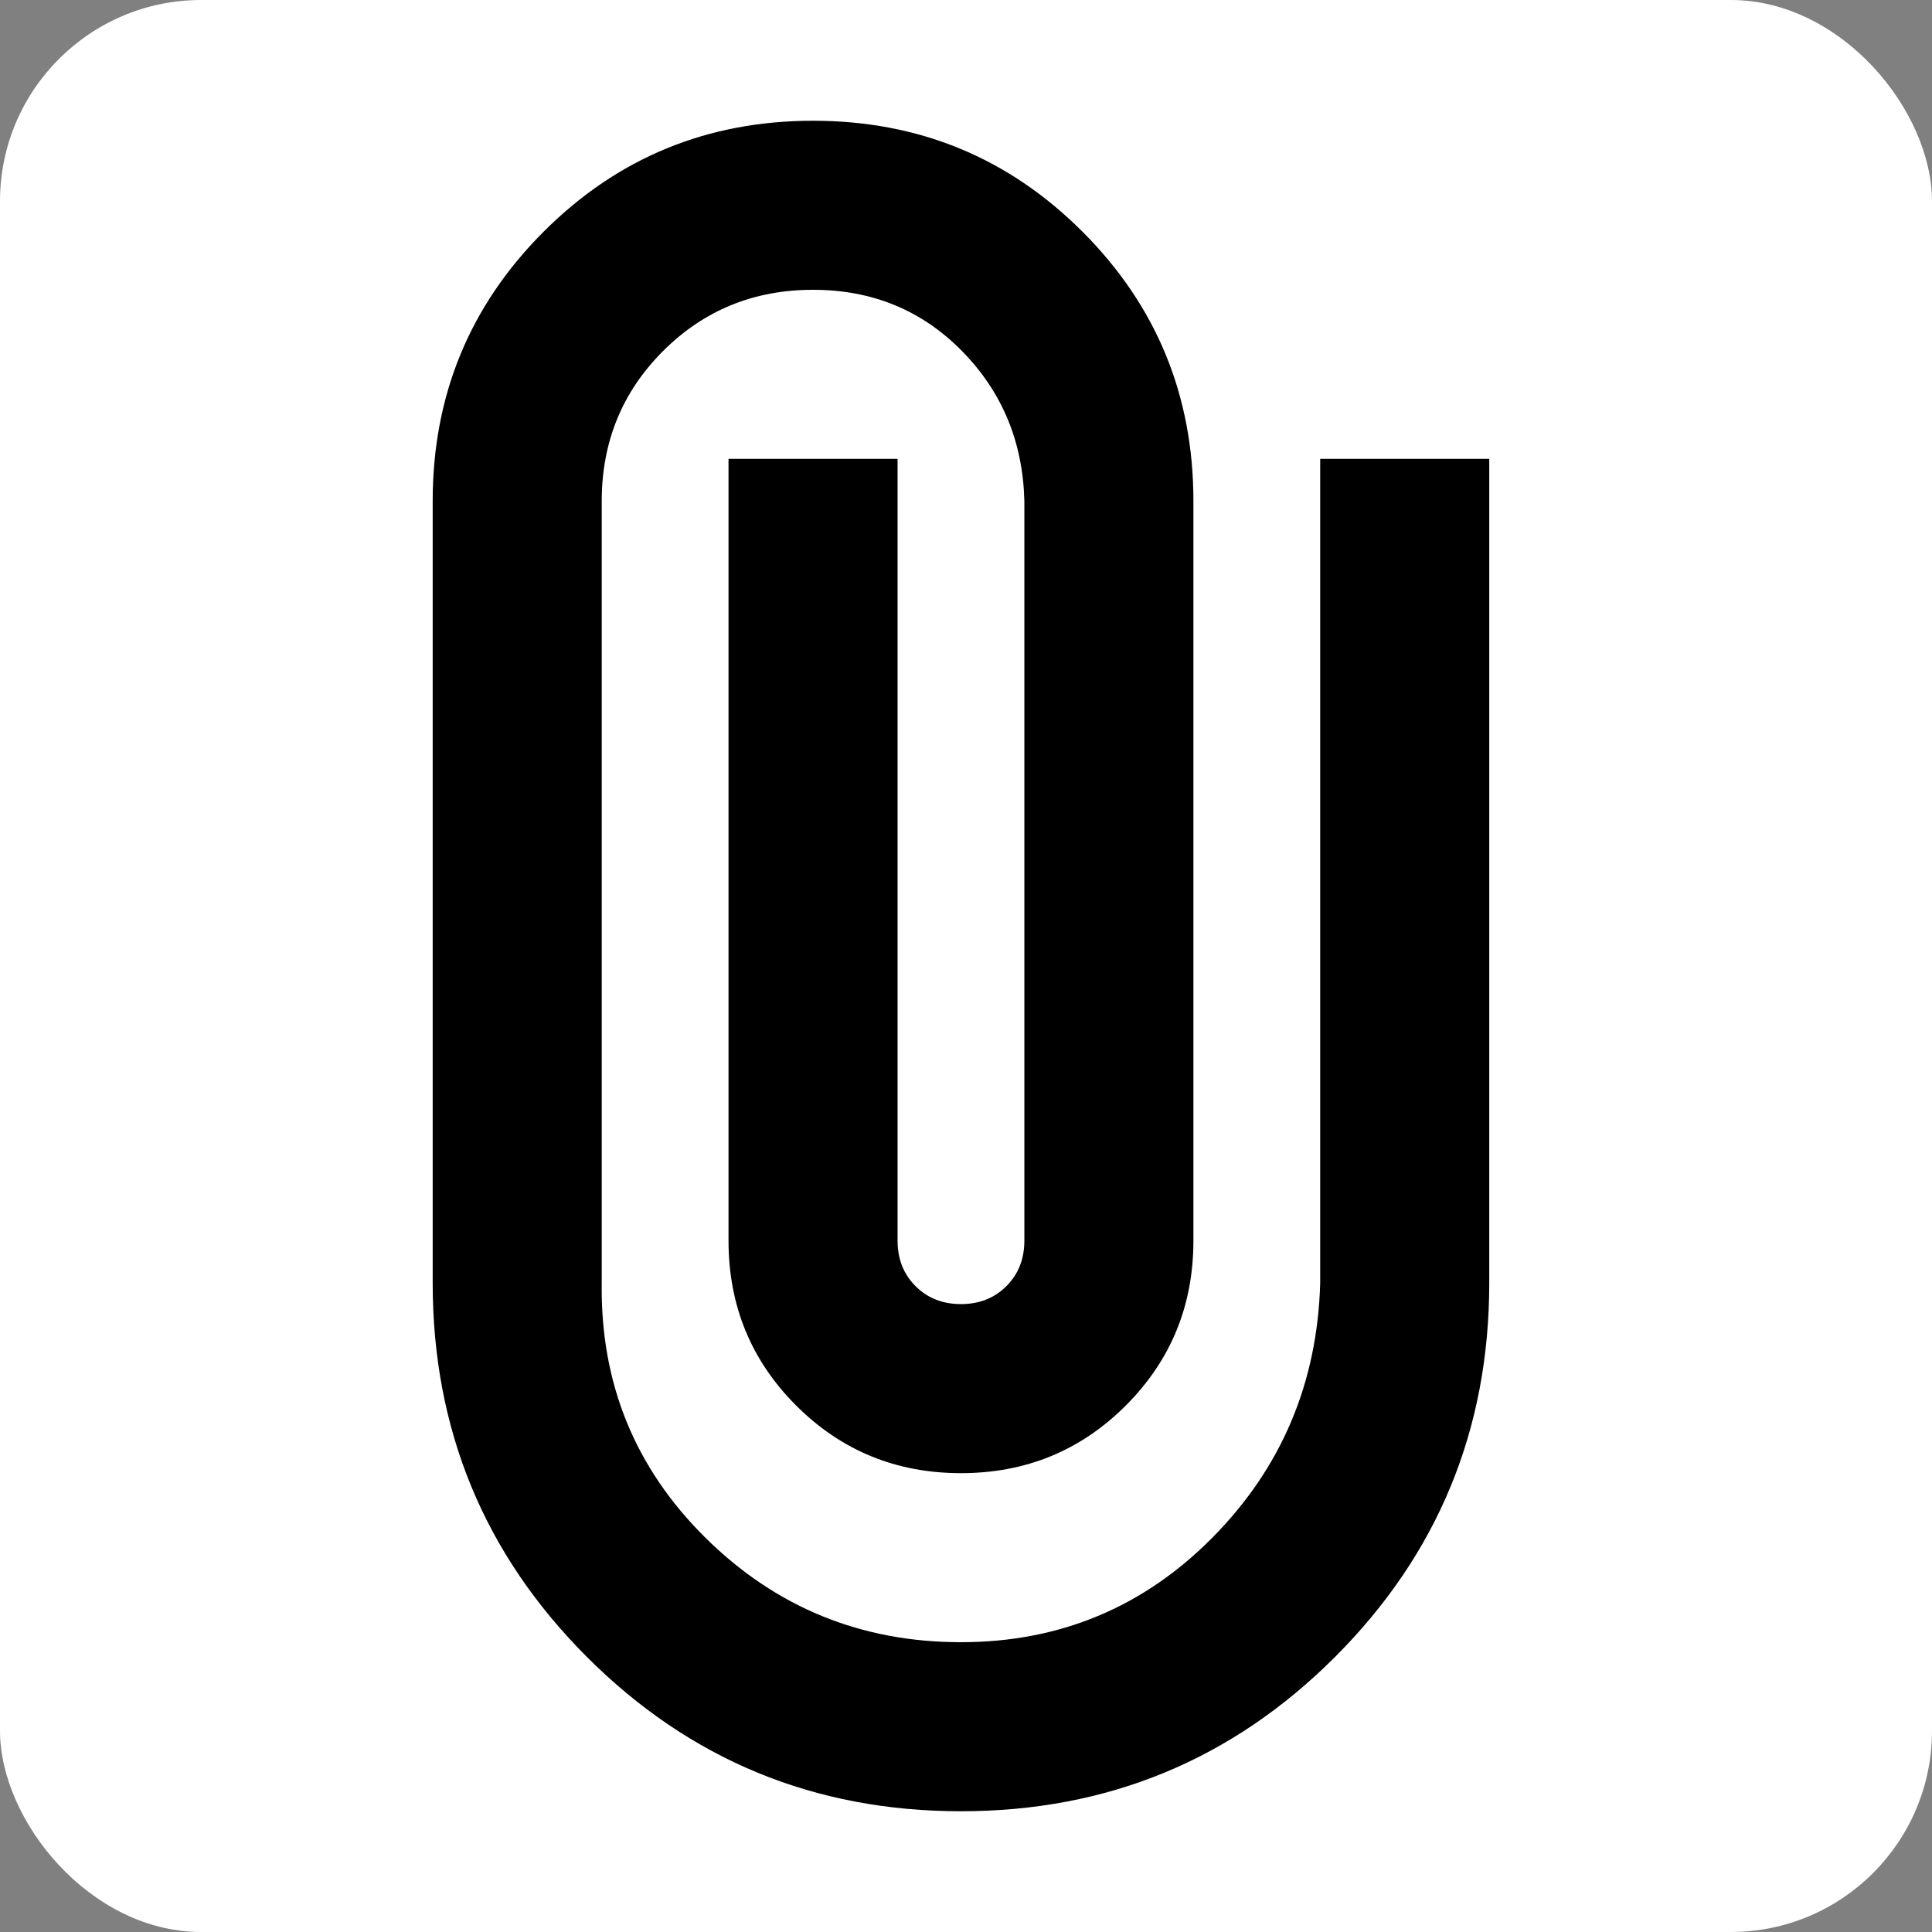 <svg width="192px" height="192px" viewBox="0 0 192 192" version="1.1" xmlns="http://www.w3.org/2000/svg" aria-hidden="true" role="img" focusable="false" preserveAspectRatio="xMidYMid meet"><rect x="0" y="0" width="192" height="192" fill="#808080" stroke="none"/><rect fill="#FFFFFF" x="0" y="0" width="192" height="192" rx="20"></rect><path d="M148,127.5 C148,142.06 142.89,154.45 132.67,164.67 C122.45,174.89 110.06,180 95.5,180 C80.94,180 68.55,174.89 58.33,164.67 C48.11,154.45 43,142.06 43,127.5 L43,49.8 C43,39.3 46.675,30.375 54.025,23.025 C61.375,15.675 70.3,12 80.8,12 C91.3,12 100.225,15.675 107.575,23.025 C114.925,30.375 118.6,39.3 118.6,49.8 L118.6,123.3 C118.6,129.74 116.36,135.2 111.88,139.68 C107.4,144.16 101.94,146.4 95.5,146.4 C89.06,146.4 83.6,144.16 79.12,139.68 C74.64,135.2 72.4,129.74 72.4,123.3 L72.4,45.6 L89.2,45.6 L89.2,123.3 C89.2,125.12 89.795,126.625 90.985,127.815 C92.175,129.005 93.68,129.6 95.5,129.6 C97.32,129.6 98.825,129.005 100.015,127.815 C101.205,126.625 101.8,125.12 101.8,123.3 L101.8,49.8 C101.66,43.92 99.595,38.95 95.605,34.89 C91.615,30.83 86.68,28.8 80.8,28.8 C74.92,28.8 69.95,30.83 65.89,34.89 C61.83,38.95 59.8,43.92 59.8,49.8 L59.8,127.5 C59.66,137.44 63.09,145.875 70.09,152.805 C77.09,159.735 85.56,163.2 95.5,163.2 C105.3,163.2 113.63,159.735 120.49,152.805 C127.35,145.875 130.92,137.44 131.2,127.5 L131.2,45.6 L148,45.6 L148,127.5 Z" fill="#000000" fill-rule="nonzero"></path></svg>
